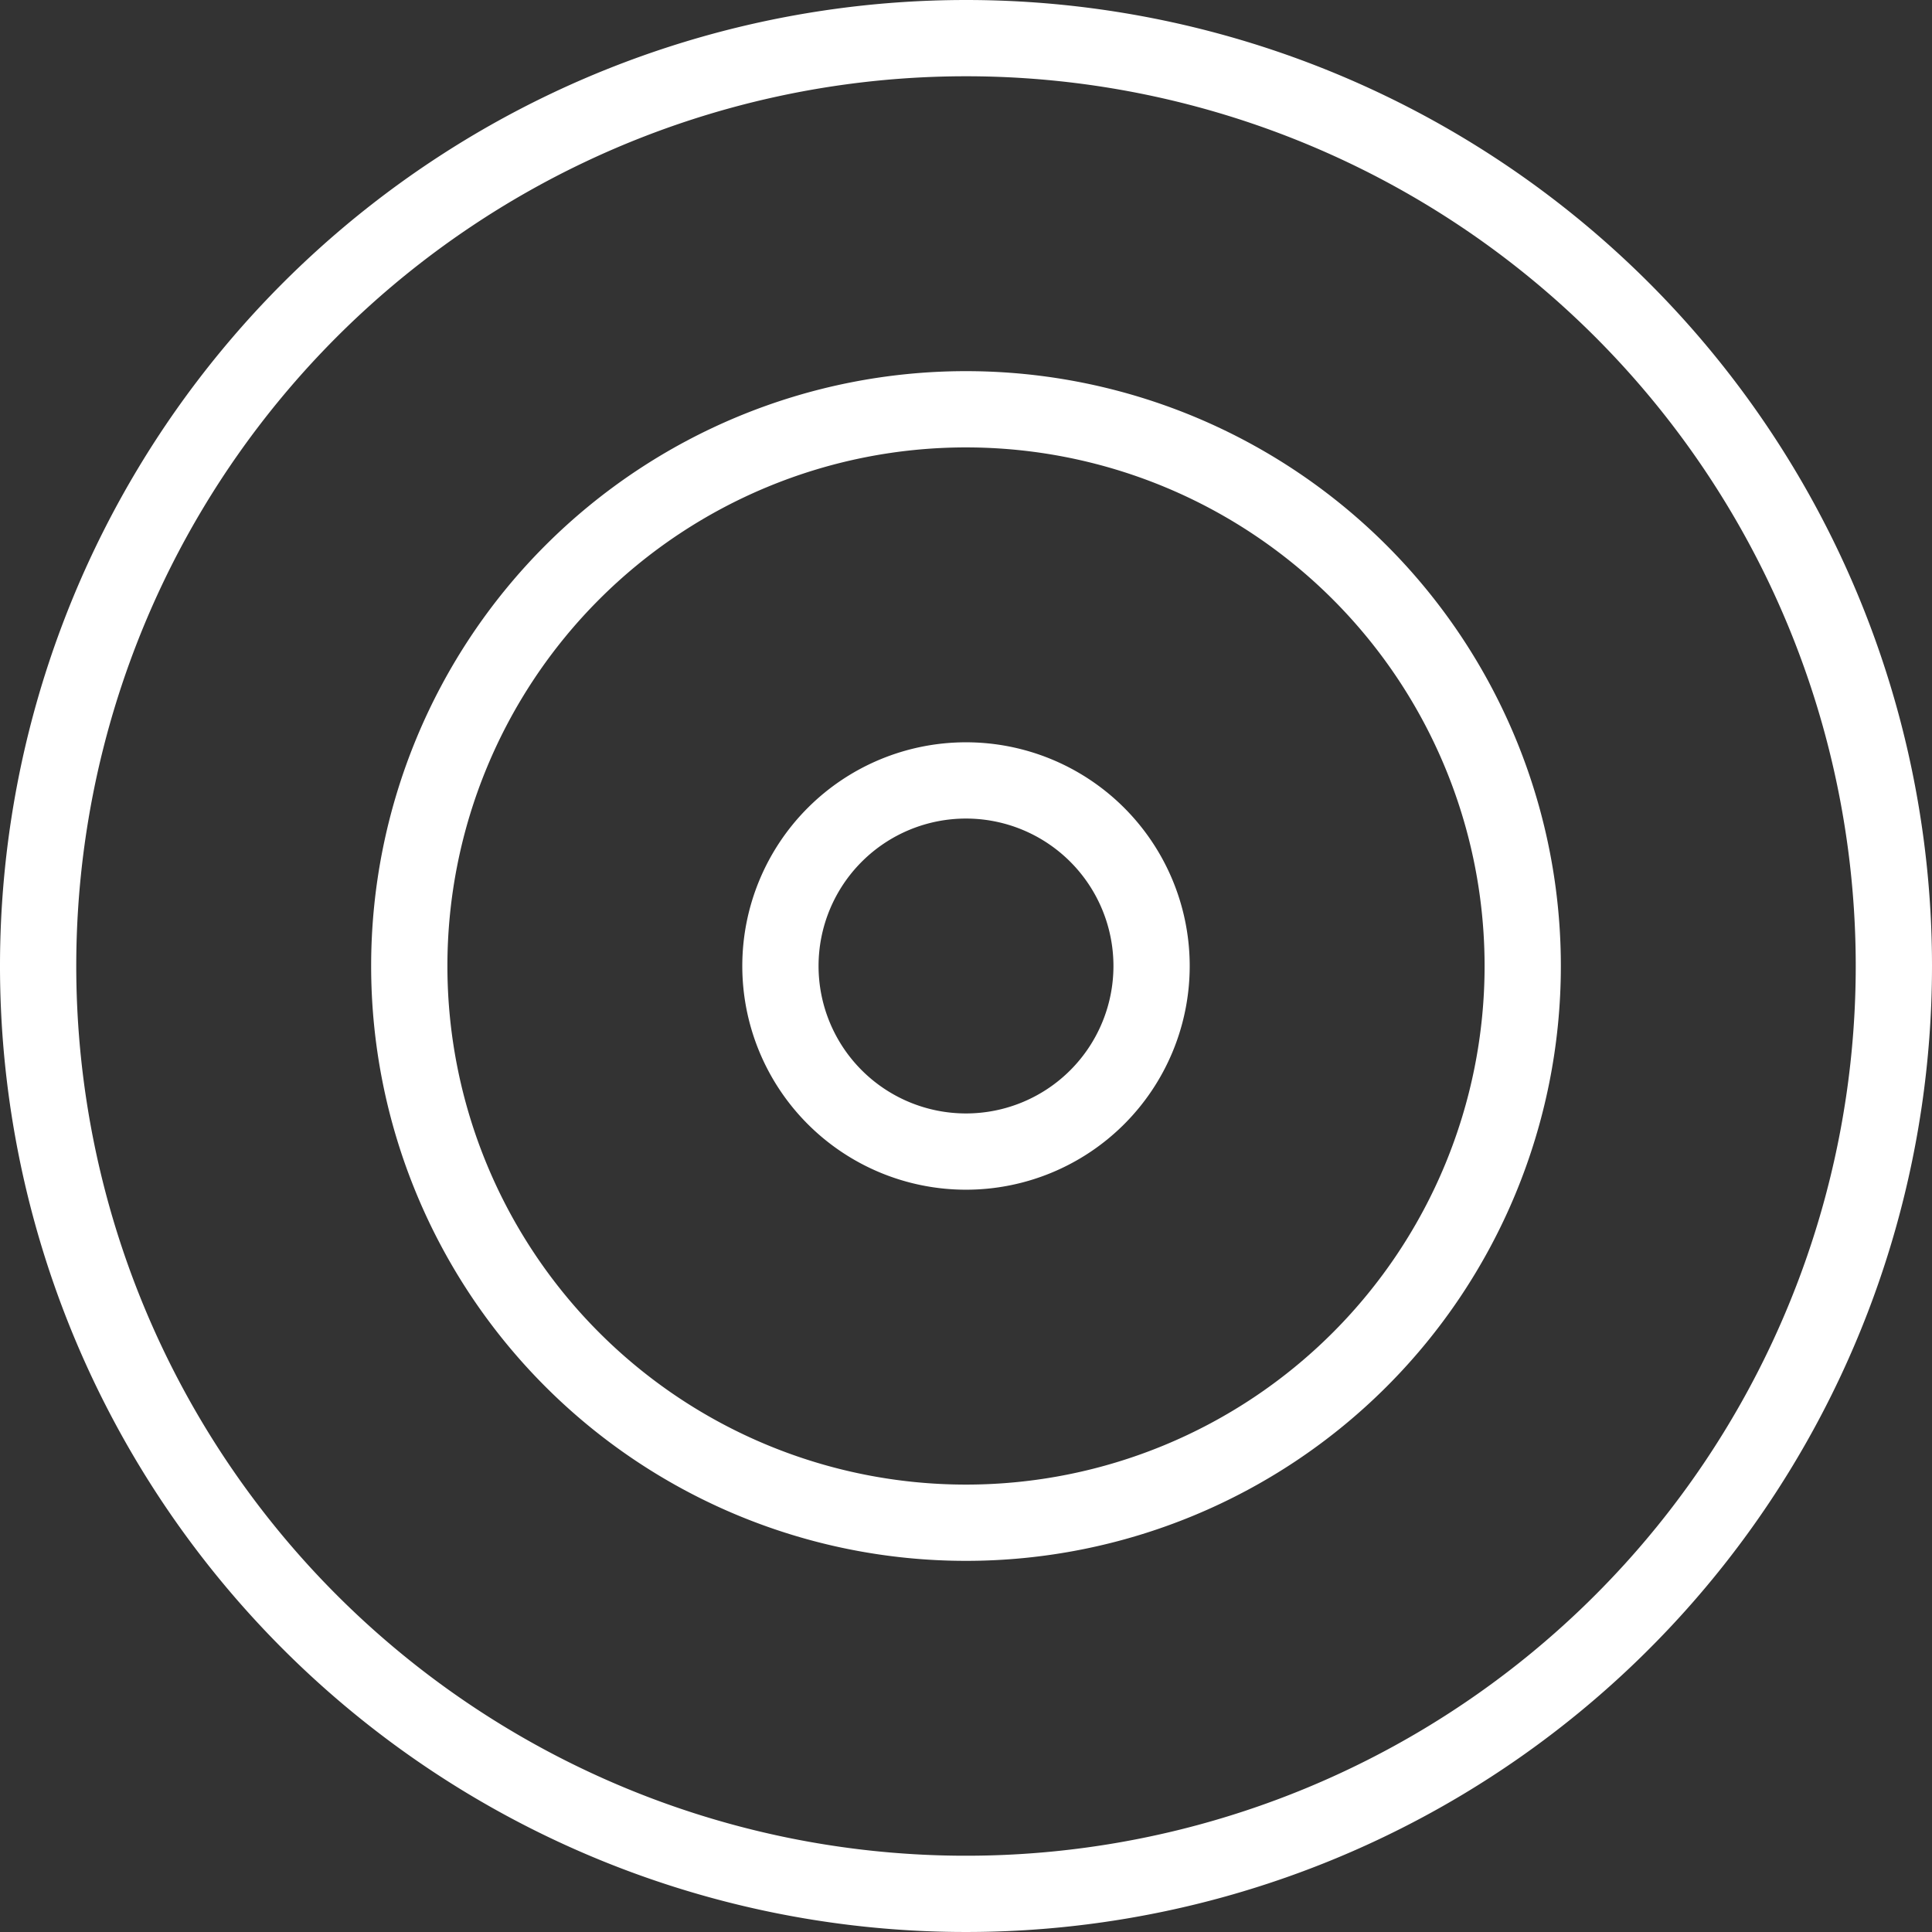 <svg xmlns="http://www.w3.org/2000/svg" width="76" height="76" viewBox="0 0 76 76">
  <rect x="0" y="0" width="76" height="76" fill="#333333" stroke="none"/>
  <g id="Icon_feather-target" data-name="Icon feather-target" transform="translate(-1.5 -1.5)">
    <path id="Path_3" data-name="Path 3" d="M76,39.5A36.5,36.5,0,1,1,39.5,3,36.5,36.5,0,0,1,76,39.5Z" fill="none" stroke="#fff" stroke-linecap="round" stroke-linejoin="round" stroke-width="3"/>
    <path id="Path_4" data-name="Path 4" d="M52.8,30.9A21.9,21.9,0,1,1,30.9,9,21.9,21.9,0,0,1,52.8,30.9Z" transform="translate(8.6 8.6)" fill="none" stroke="#fff" stroke-linecap="round" stroke-linejoin="round" stroke-width="3"/>
    <path id="Path_5" data-name="Path 5" d="M29.6,22.3A7.3,7.3,0,1,1,22.3,15,7.3,7.3,0,0,1,29.6,22.3Z" transform="translate(17.2 17.2)" fill="none" stroke="#fff" stroke-linecap="round" stroke-linejoin="round" stroke-width="3"/>
  </g>
</svg>
